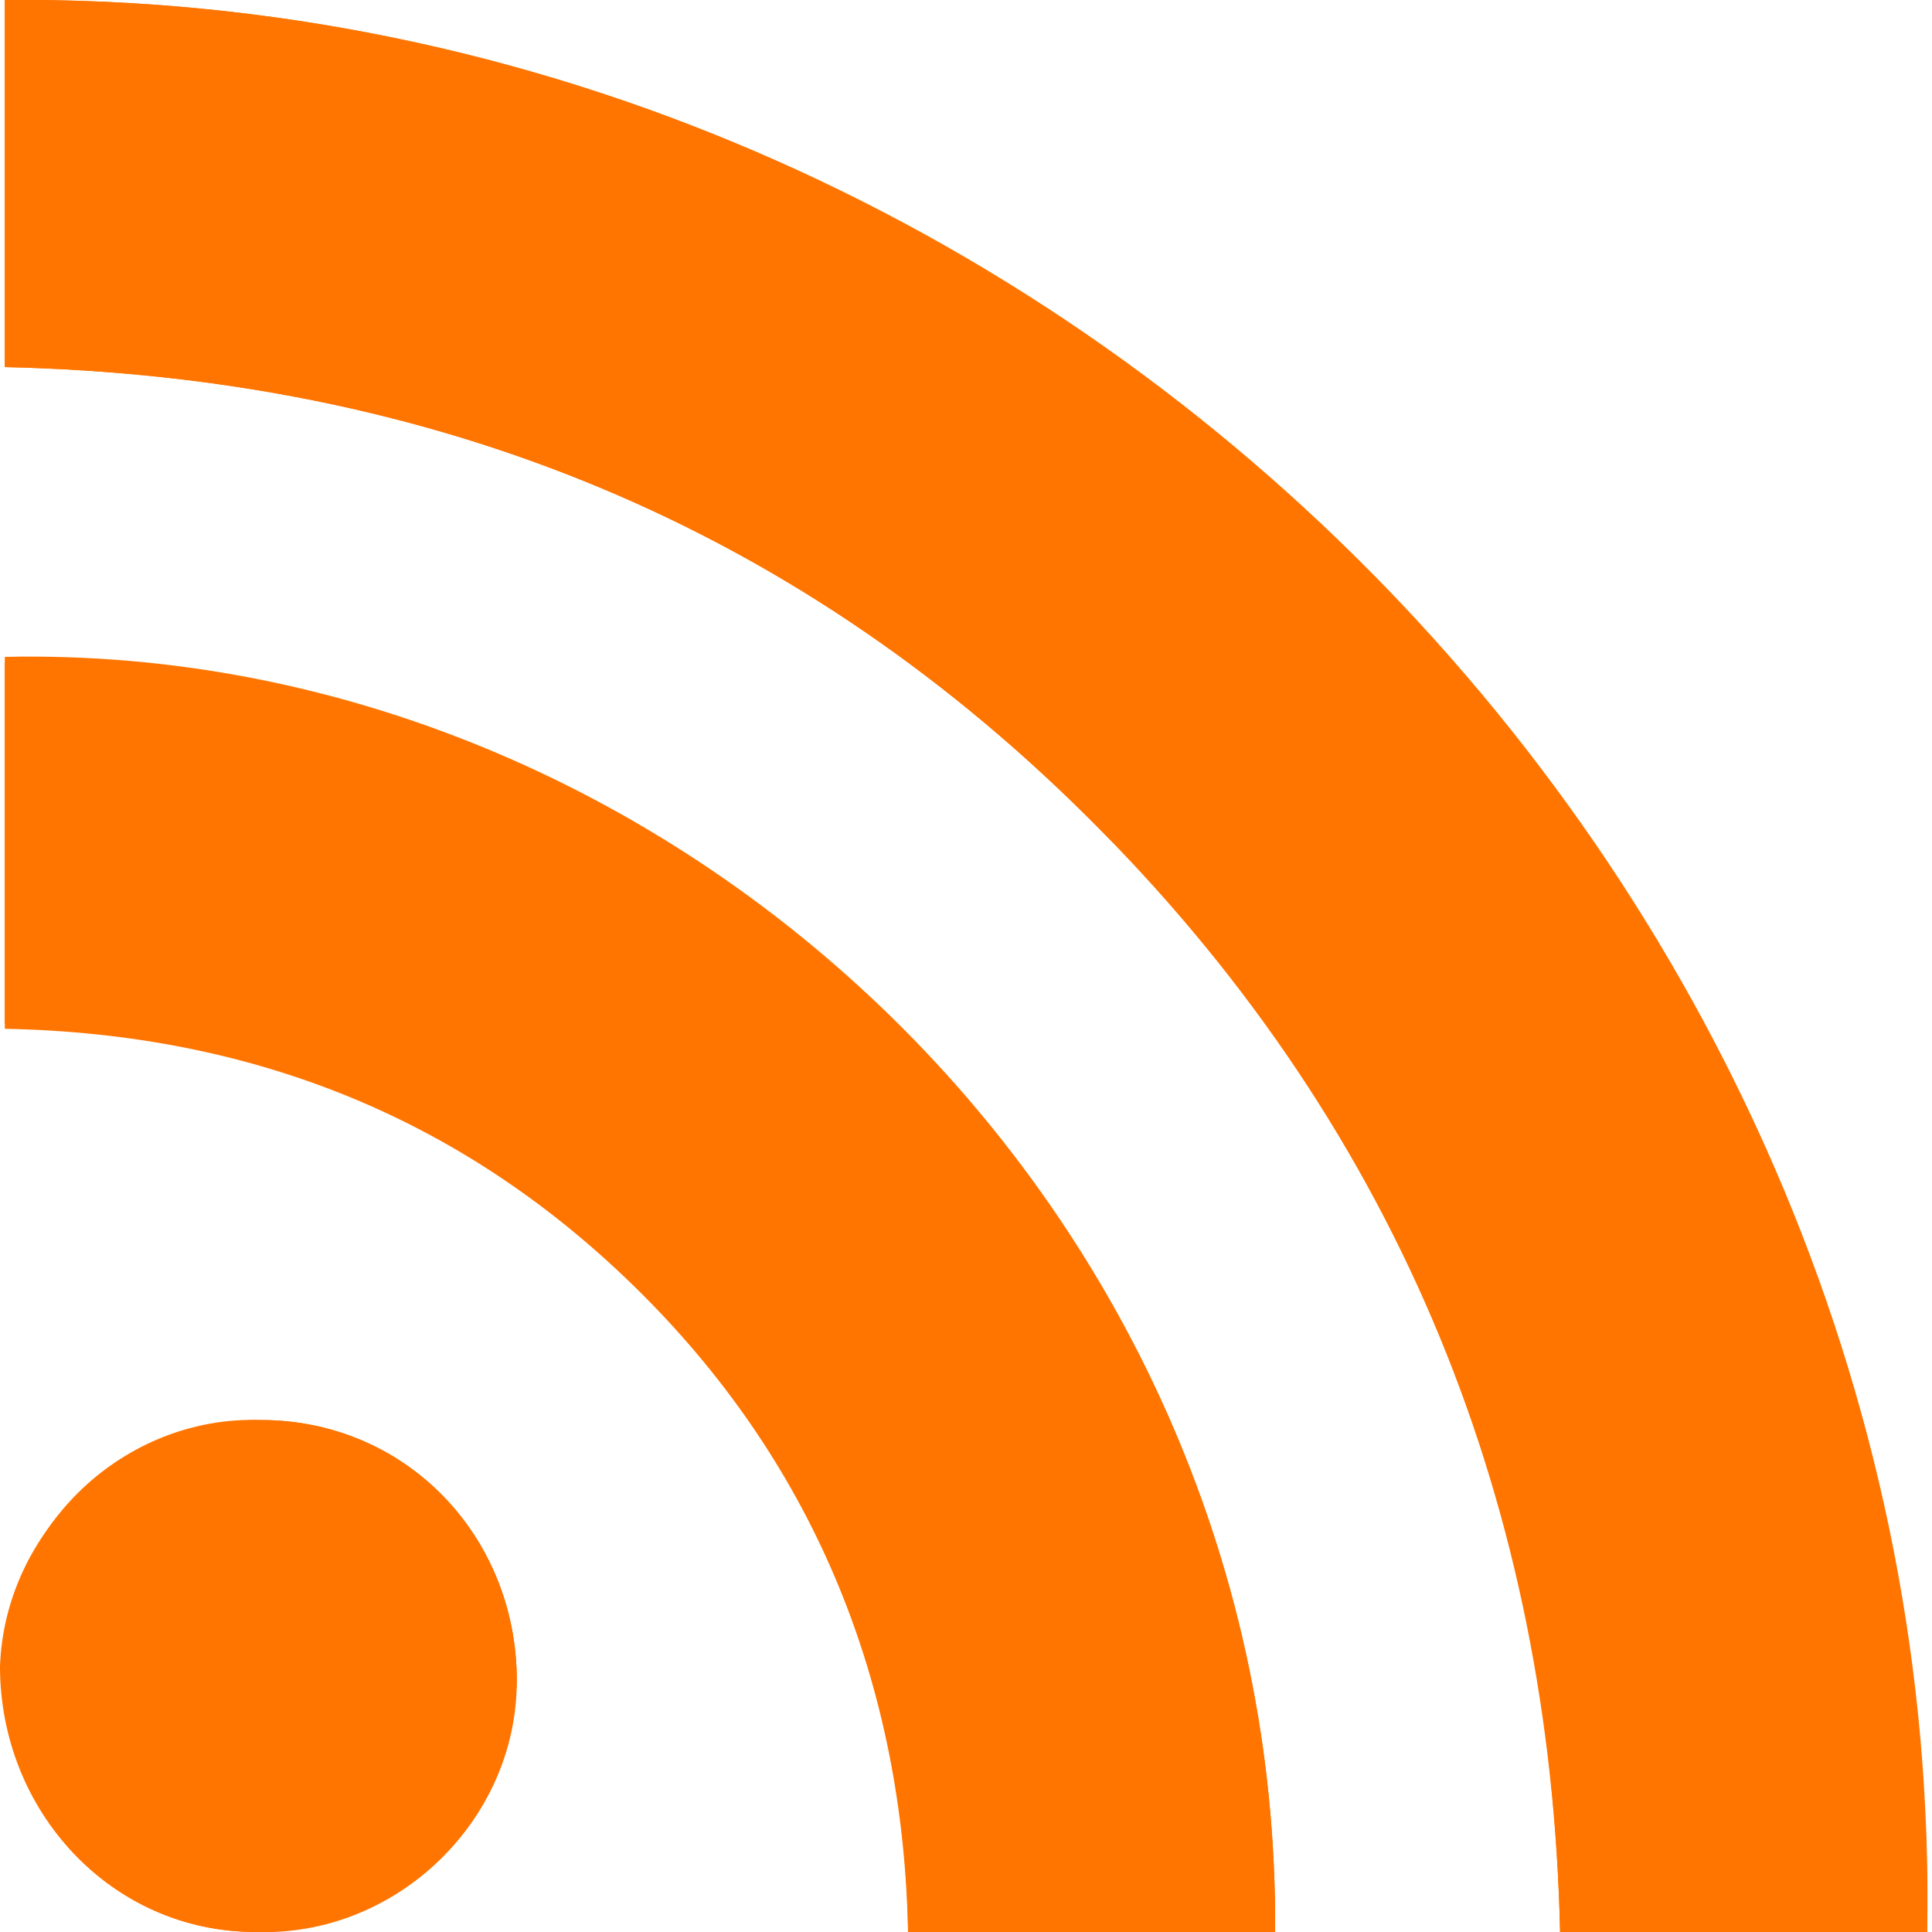 <?xml version="1.0" encoding="utf-8"?>
<!-- Generator: Adobe Illustrator 19.1.0, SVG Export Plug-In . SVG Version: 6.00 Build 0)  -->
<svg version="1.1" id="Layer_1" xmlns="http://www.w3.org/2000/svg" xmlns:xlink="http://www.w3.org/1999/xlink" x="0px" y="0px"
	 viewBox="0 0 40 40" style="enable-background:new 0 0 40 40;" xml:space="preserve">
<style type="text/css">
	.st0{fill:#FF7500;}
</style>
<g>
	<path class="st0" d="M0.1,0c0,2.6,0,5.1,0,7.6c8.9,0.2,16.5,3.3,22.7,9.6c6.2,6.3,9.3,14,9.5,22.8c2.6,0,5.1,0,7.6,0
		C40.3,18.5,22.1-0.2,0.1,0z M26.4,40c0.1-15-12.5-26.7-26.3-26.4c0,2.5,0,5.1,0,7.6c5.1,0.1,9.6,1.9,13.2,5.5
		c3.6,3.6,5.4,8.1,5.5,13.2C21.3,40,23.8,40,26.4,40z M5.4,29.4c-2.9,0-5.3,2.3-5.4,5.1C0,37.5,2.3,40,5.3,40c2.9,0,5.3-2.3,5.4-5.2
		C10.7,31.8,8.4,29.4,5.4,29.4z"/>
	<path class="st0" d="M0.1,0c22-0.2,40.1,18.5,39.8,40c-2.5,0-5.1,0-7.6,0c-0.2-8.9-3.2-16.5-9.5-22.8C16.6,10.9,9,7.8,0.1,7.6
		C0.1,5.1,0.1,2.6,0.1,0z"/>
	<path class="st0" d="M26.4,40c-2.6,0-5.1,0-7.6,0c-0.1-5.1-1.9-9.6-5.5-13.2c-3.6-3.6-8-5.4-13.2-5.5c0-2.6,0-5.1,0-7.6
		C13.8,13.3,26.5,25,26.4,40z"/>
	<path class="st0" d="M5.4,29.4c3,0,5.3,2.4,5.3,5.4c0,2.9-2.5,5.3-5.4,5.2c-3,0-5.3-2.5-5.2-5.5C0.1,31.6,2.6,29.3,5.4,29.4z"/>
</g>
</svg>
